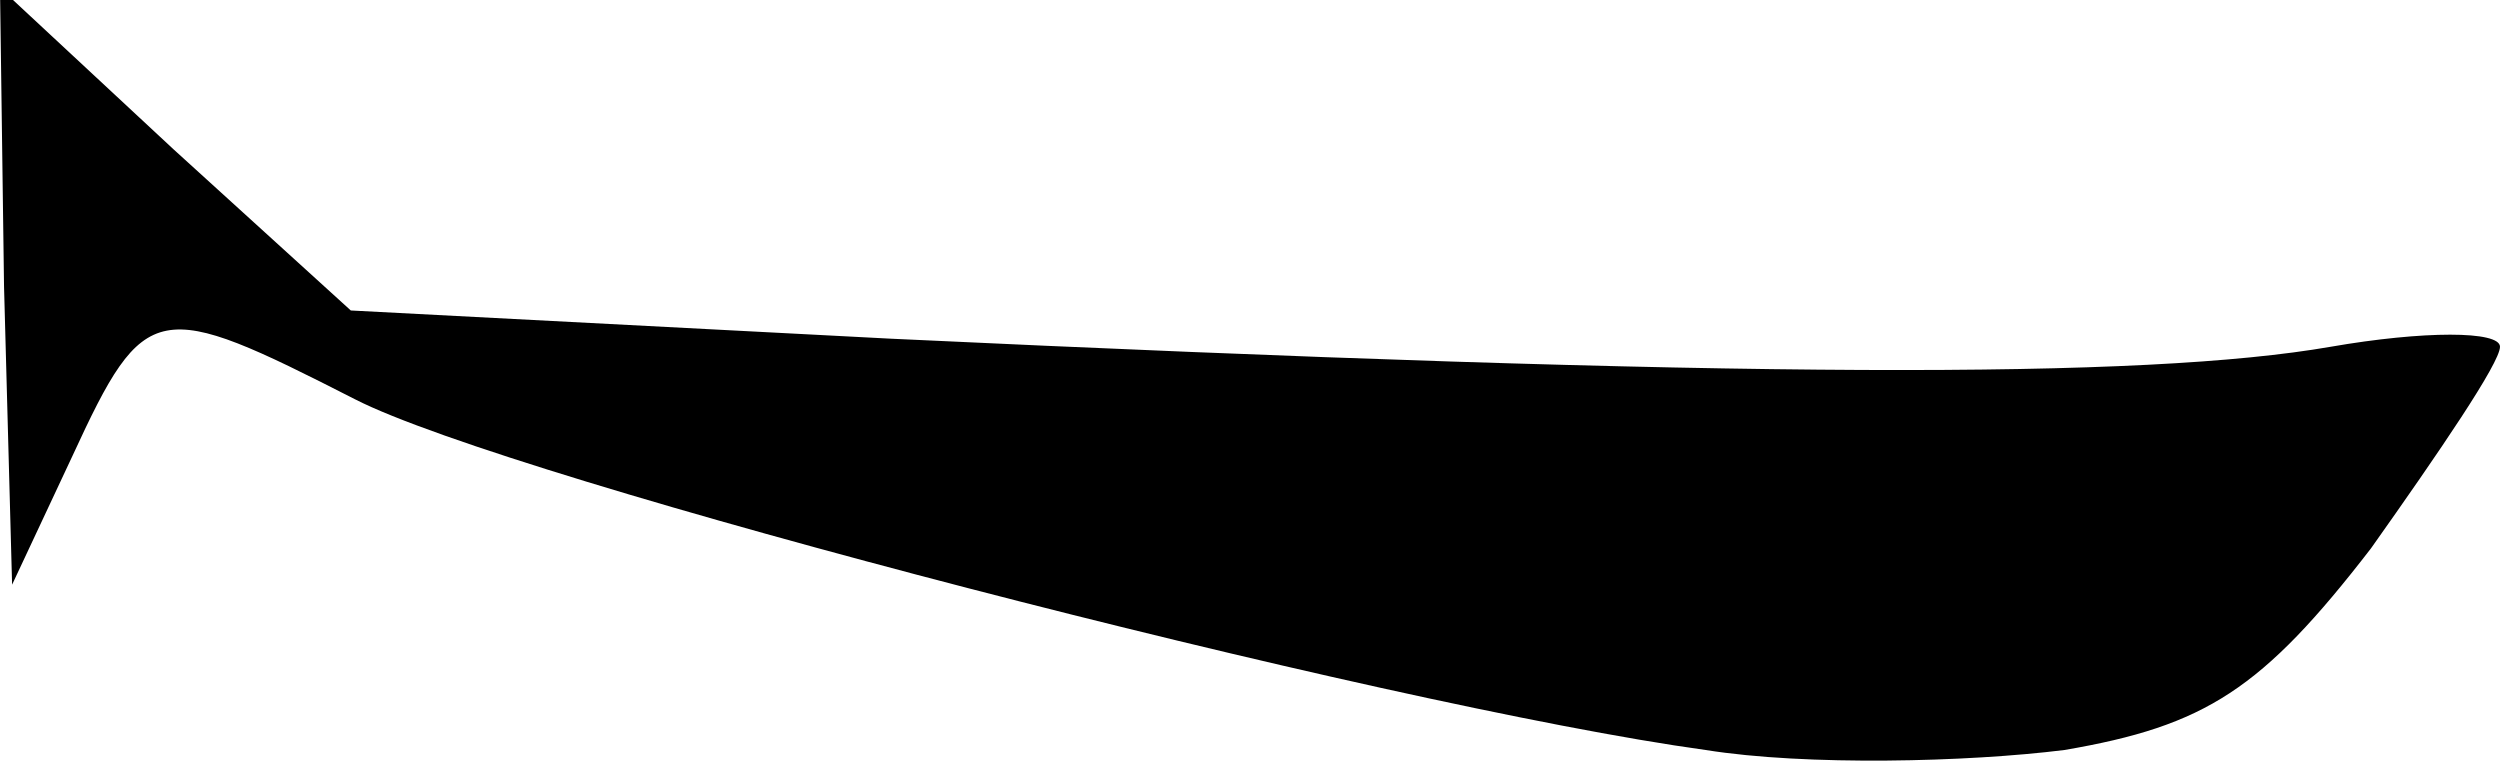 <?xml version="1.0" standalone="no"?>
<!DOCTYPE svg PUBLIC "-//W3C//DTD SVG 20010904//EN"
 "http://www.w3.org/TR/2001/REC-SVG-20010904/DTD/svg10.dtd">
<svg version="1.0" xmlns="http://www.w3.org/2000/svg"
 width="62pt" height="19pt" viewBox="0 0 62 19"
 preserveAspectRatio="xMidYMid meet">
<g transform="translate(0,19) scale(0.1,-0.1)"
fill="#000000" stroke="none">
<path fill="#000000" stroke="none" d="M1 119 l2 -74 15 32 c18 39 21 39 70
14 39 -20 255 -76 335 -87 25 -4 65 -3 89 0 35 6 49 15 76 50 17 24 32 46 32
50 0 4 -19 4 -42 0 -46 -8 -145 -8 -357 2 l-134 7 -44 40 -43 40 1 -74z"/>
</g>
</svg>
